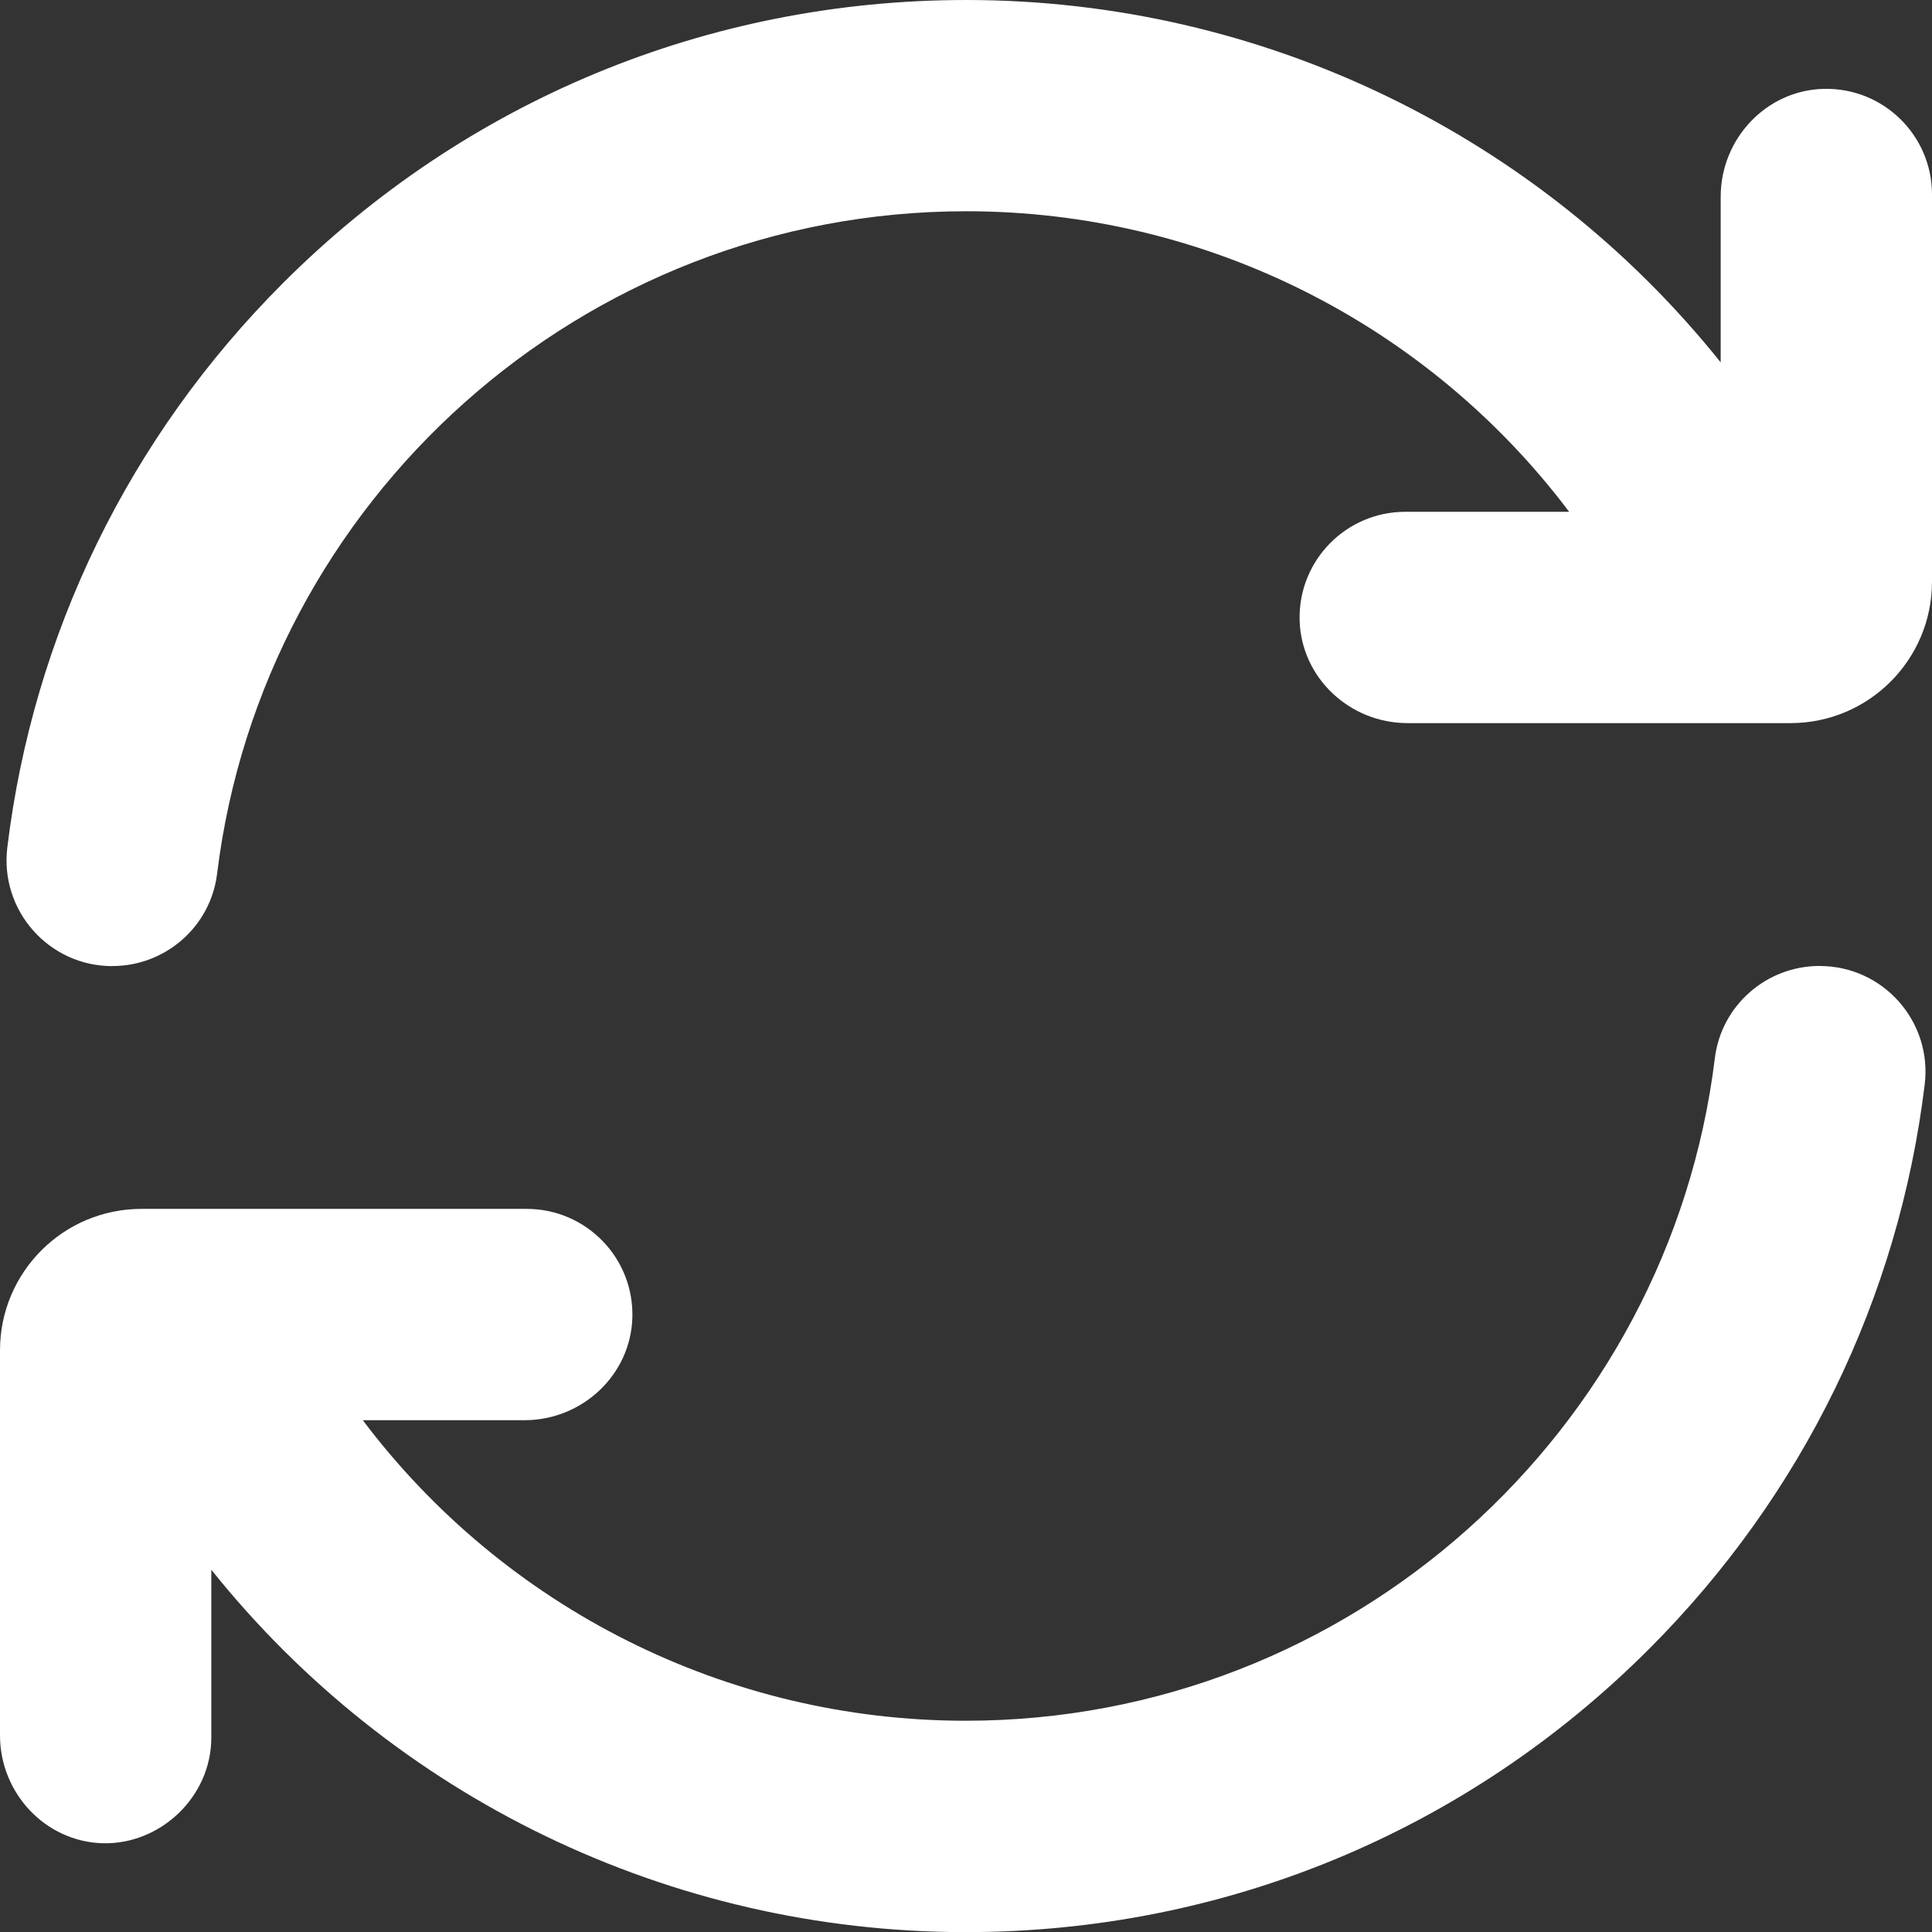 <svg width="32" height="32" viewBox="0 0 32 32" fill="none" xmlns="http://www.w3.org/2000/svg">
    <rect x="0" y="0" width="32" height="32" fill="#333333" stroke="none"/>
    <path d="M1.86 16.002C0.809 16.002 -0.005 15.082 0.121 14.038C0.55 10.508 2.134 7.242 4.689 4.687C7.712 1.665 11.731 3.05176e-05 16.004 3.05176e-05C20.917 3.05176e-05 25.493 2.246 28.5 6.002V3.258C28.5 2.304 29.248 1.498 30.201 1.472C31.189 1.445 32 2.238 32 3.221V9.634C32 10.928 30.951 11.977 29.657 11.977H23.312C22.358 11.977 21.553 11.229 21.526 10.276C21.499 9.287 22.293 8.477 23.276 8.477H25.99C23.648 5.368 19.966 3.499 16.004 3.499C9.629 3.499 4.353 8.296 3.596 14.471C3.489 15.347 2.741 16.001 1.86 16.001V16.002Z"
          fill="white"/>
    <path d="M30.139 15.999C29.258 15.999 28.509 16.653 28.403 17.529C27.646 23.703 22.37 28.501 15.995 28.501C12.033 28.501 8.352 26.631 6.009 23.523H8.688C9.642 23.523 10.447 22.775 10.474 21.822C10.501 20.834 9.708 20.023 8.724 20.023H2.343C1.049 20.023 0 21.072 0 22.366V28.743C0 29.697 0.748 30.503 1.701 30.53C2.654 30.555 3.5 29.763 3.5 28.78V26C6.508 29.758 11.083 32.002 15.996 32.002C20.27 32.002 24.288 30.338 27.311 27.315C29.864 24.761 31.449 21.495 31.879 17.964C32.007 16.921 31.193 16 30.14 16L30.139 15.999Z"
          fill="white"/>
</svg>
